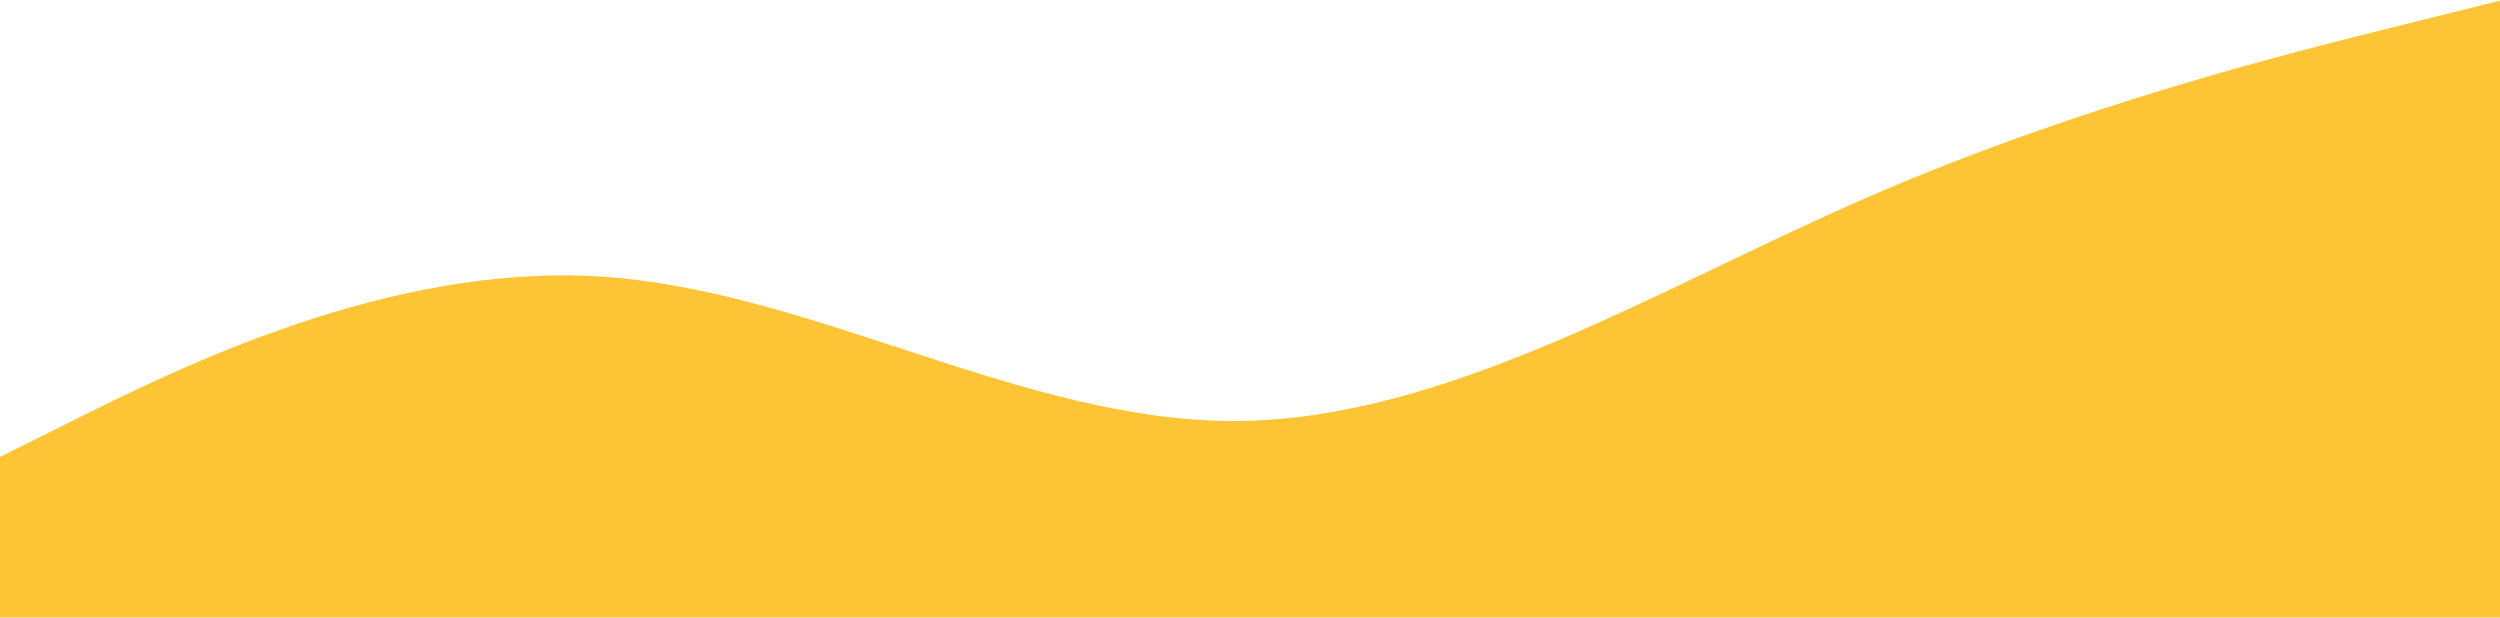 <?xml version="1.0" encoding="UTF-8" standalone="no"?><svg width='1421' height='351' viewBox='0 0 1421 351' fill='none' xmlns='http://www.w3.org/2000/svg'>
<path fill-rule='evenodd' clip-rule='evenodd' d='M-19 269.159L41 239.293C101 209.428 221 149.696 341 157.162C461 164.629 581 239.293 701 239.293C821 239.293 941 164.629 1061 112.363C1181 60.098 1301 30.232 1361 15.299L1421 0.366V358.757H1361C1301 358.757 1181 358.757 1061 358.757C941 358.757 821 358.757 701 358.757C581 358.757 461 358.757 341 358.757C221 358.757 101 358.757 41 358.757H-19V269.159Z' fill='#FDC435'/>
</svg>
